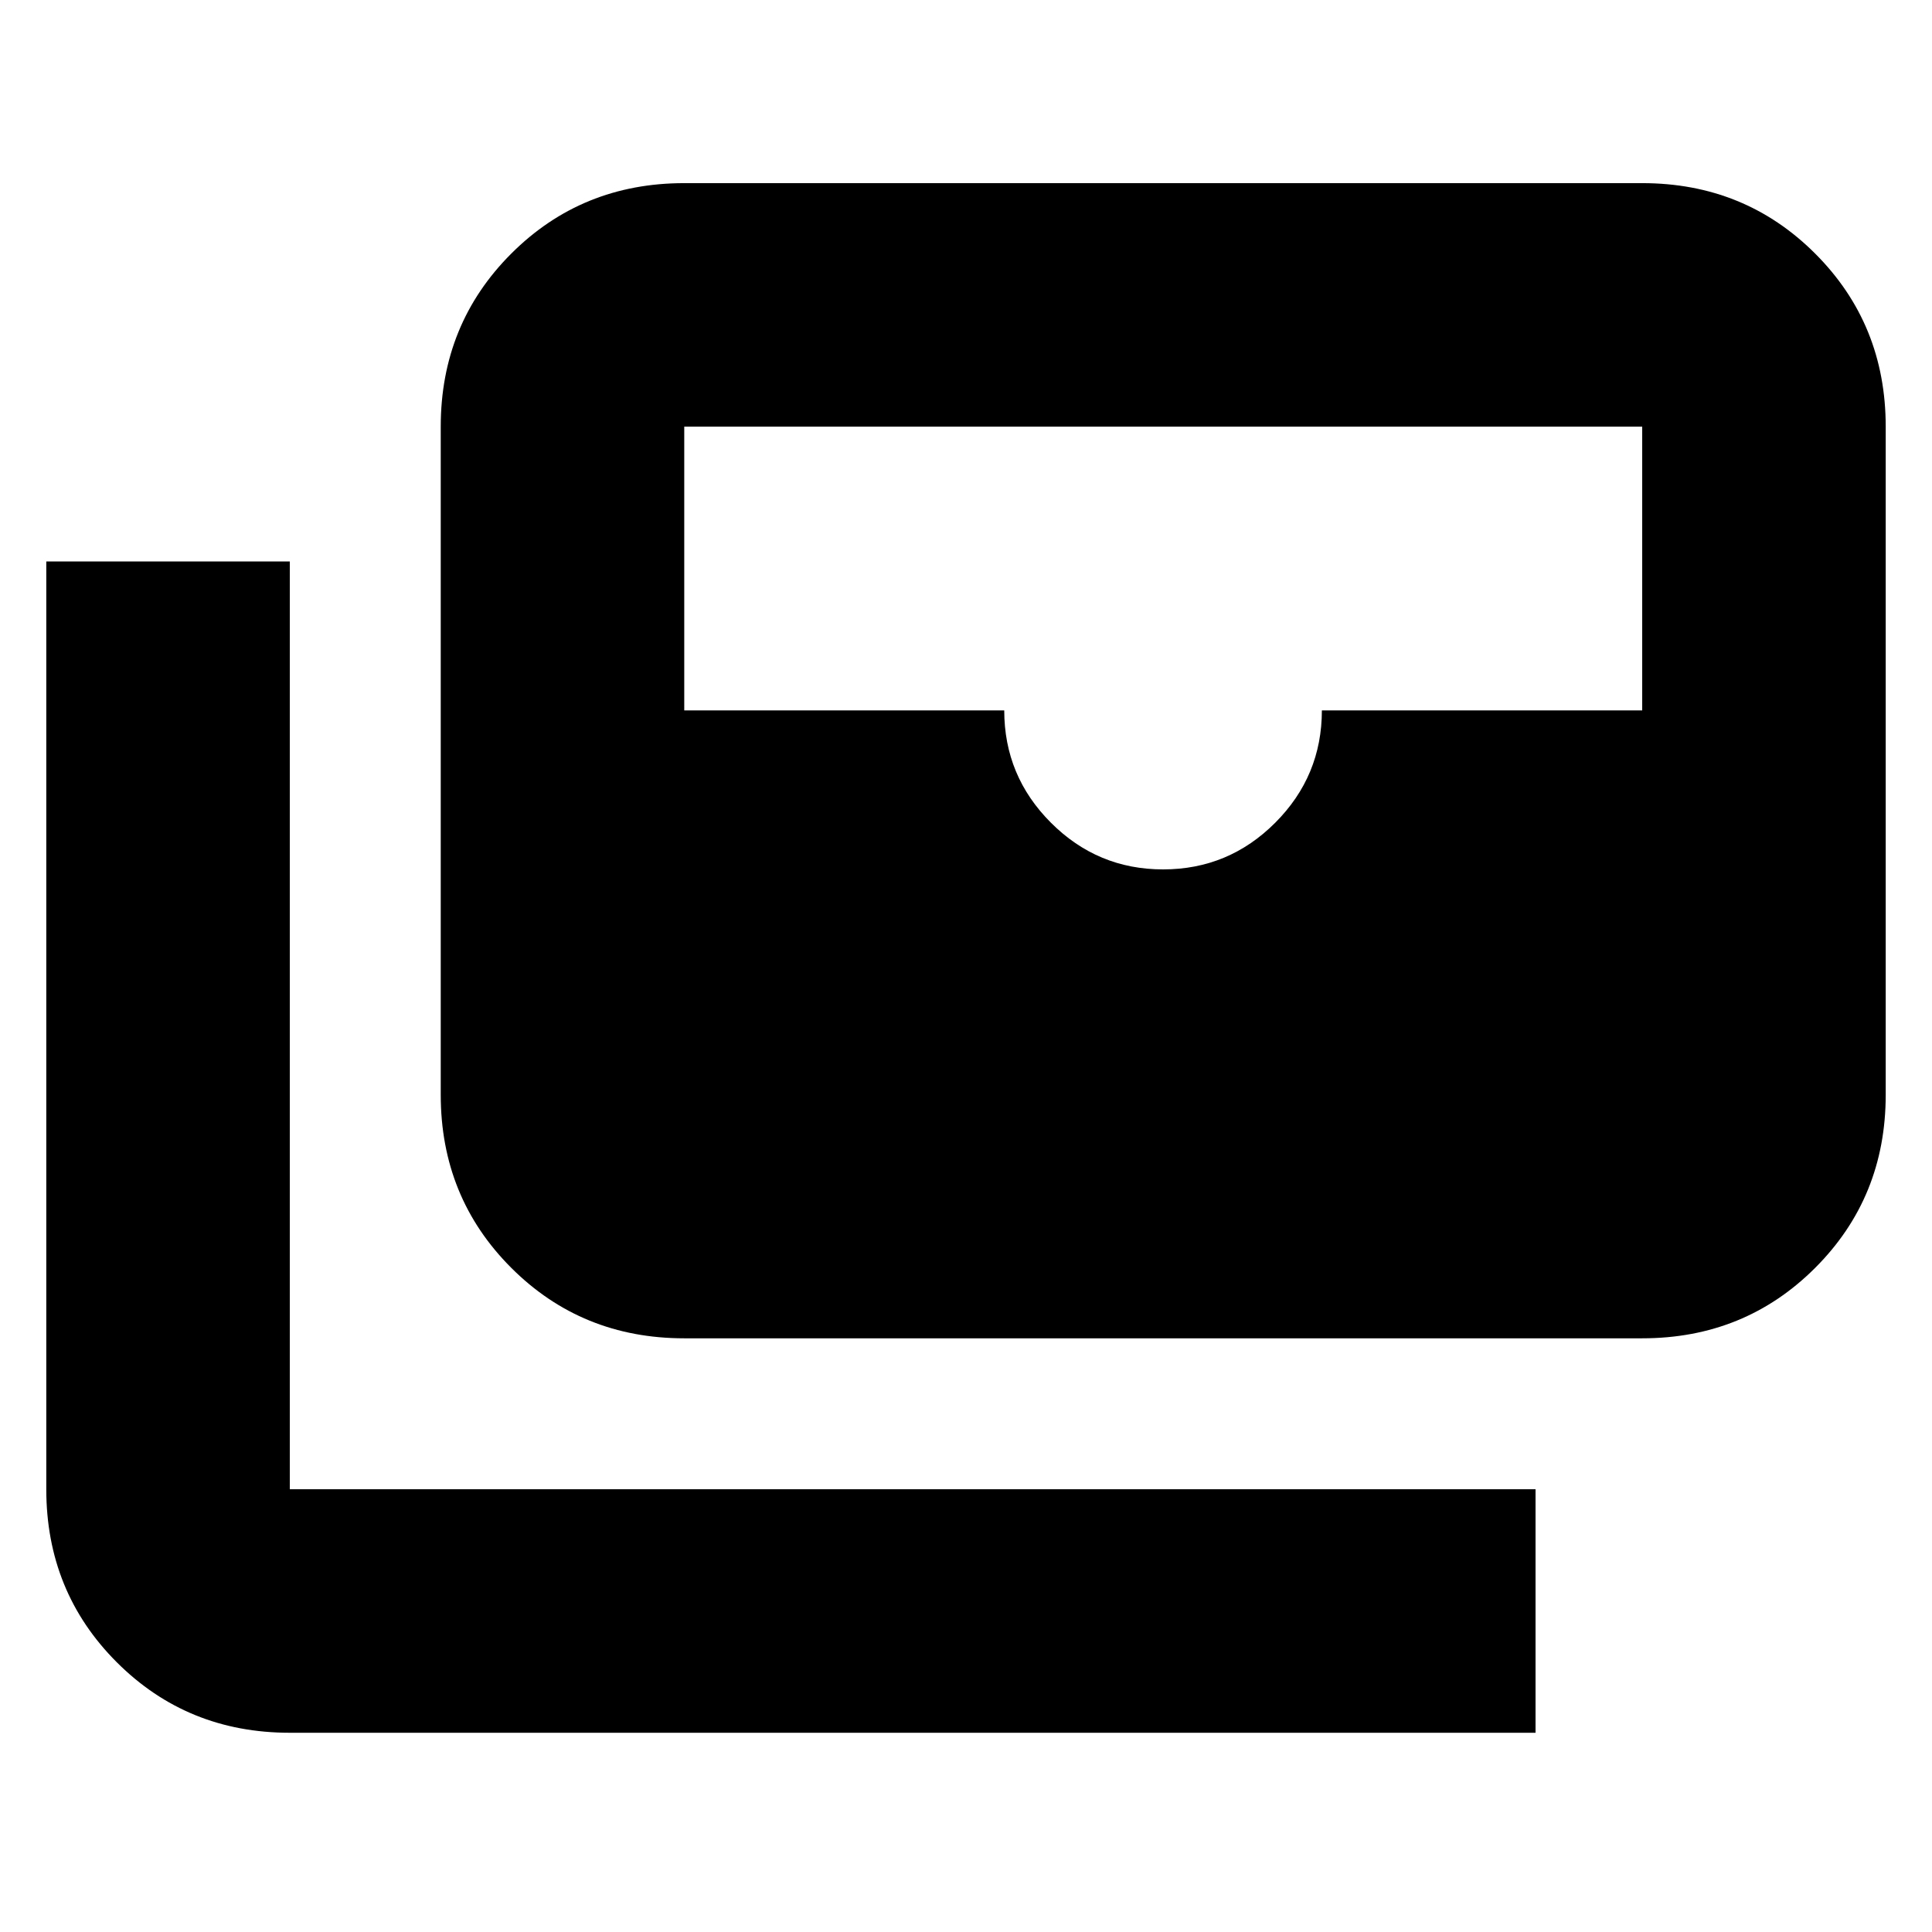 <svg xmlns="http://www.w3.org/2000/svg" height="24" viewBox="0 -960 960 960" width="24"><path d="M340-295q-50.94 0-85.97-35.03T219-416v-332q0-50.94 35.03-85.97T340-869h476q50.94 0 85.97 35.03T937-748v332q0 50.94-35.03 85.97T816-295H340Zm237.94-233q32.56 0 55.73-23.21 23.16-23.2 23.16-55.79H816v-141H340v141h159q0 32.59 23.19 55.79Q545.38-528 577.94-528ZM763-99H144q-50.94 0-85.97-35.03T23-220v-461h121v461h619v121Z"/></svg>